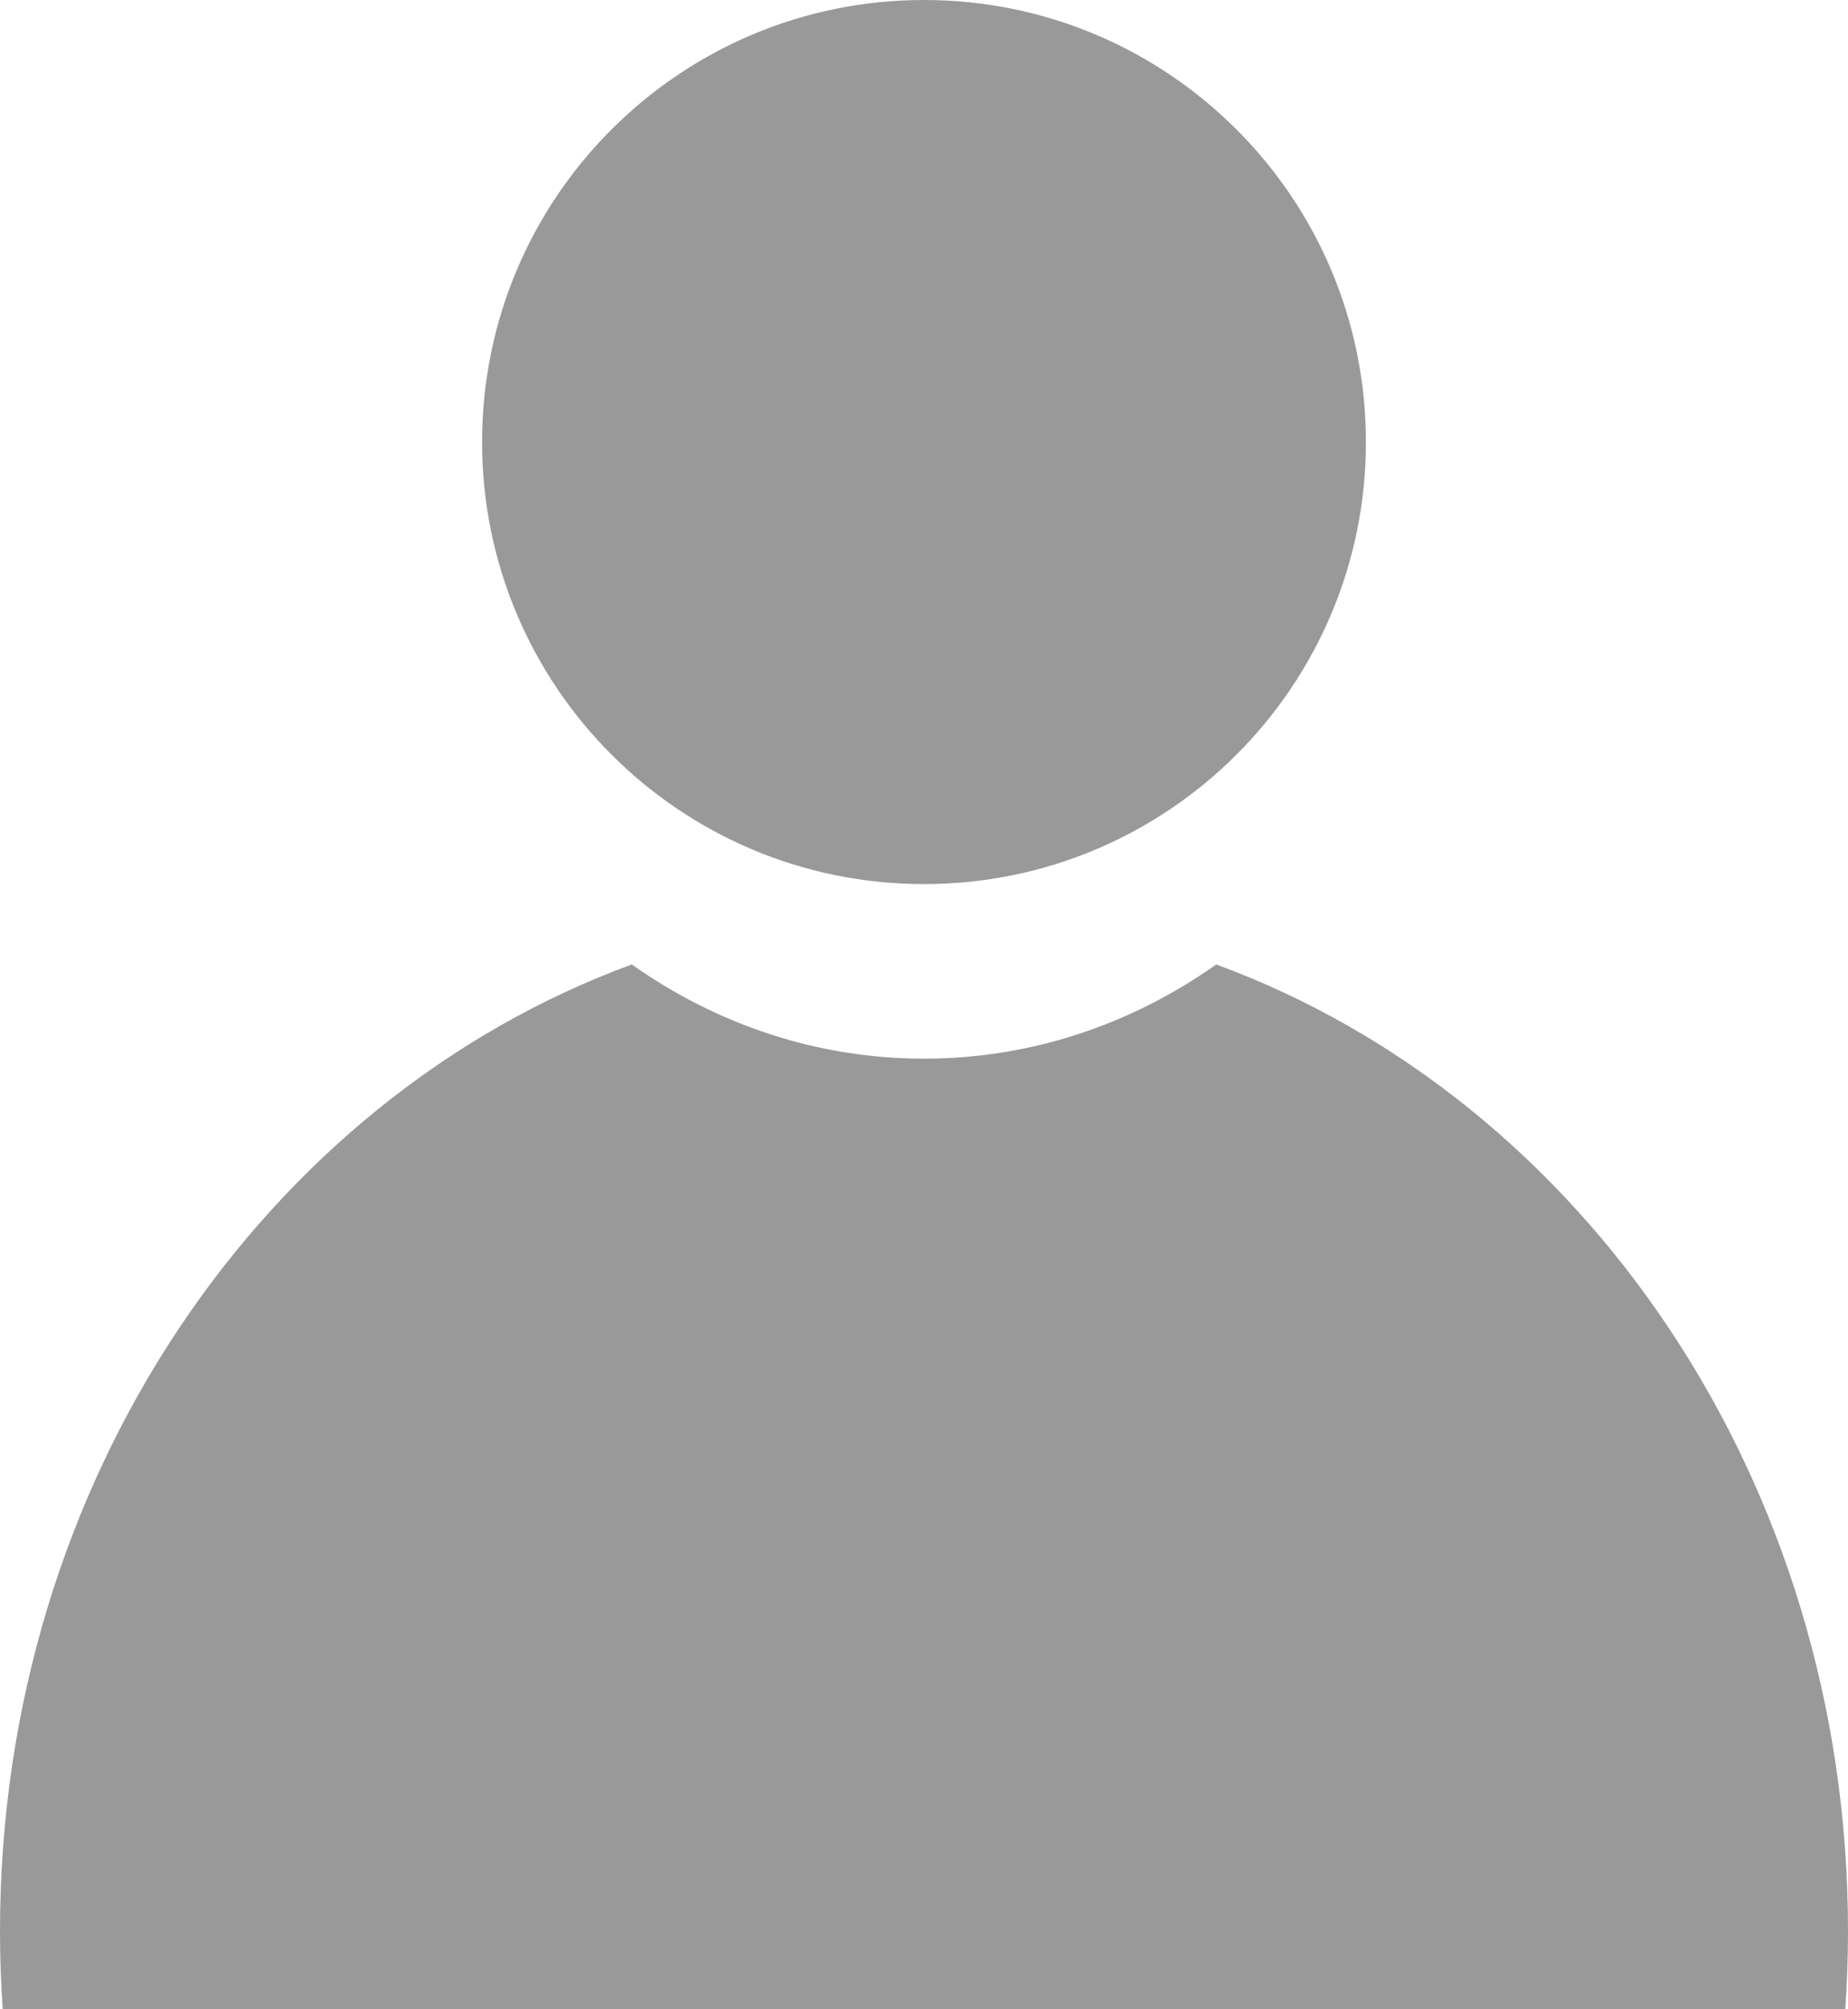 <?xml version="1.0" encoding="UTF-8"?>
<svg width="23px" height="25px" viewBox="0 0 23 25" version="1.1" xmlns="http://www.w3.org/2000/svg" xmlns:xlink="http://www.w3.org/1999/xlink">
    <!-- Generator: Sketch 52.1 (67048) - http://www.bohemiancoding.com/sketch -->
    <title>Group 3</title>
    <desc>Created with Sketch.</desc>
    <g id="Page-1" stroke="none" stroke-width="1" fill="none" fill-rule="evenodd">
        <g id="1_1_Latest-Orders" transform="translate(-48, -174)" fill="#999999" fill-rule="nonzero">
            <g id="Group-6-+-Group-2-+-Group-2-Copy-+-Group-2-Copy-2-Mask" transform="translate(24, 72)">
                <g id="Group-2" transform="translate(6, 44)">
                    <g id="用户" transform="translate(12, 53)">
                        <g id="Group-3" transform="translate(6, 5)">
                            <path d="M6,5.5 C6,8.538 8.462,11 11.5,11 C14.538,11 17,8.538 17,5.5 C17,2.462 14.538,0 11.5,0 C8.462,0 6,2.462 6,5.5 Z" id="Shape"></path>
                            <path d="M15.137,12 C14.087,12.742 12.839,13.172 11.5,13.172 C10.161,13.172 8.913,12.742 7.863,12 C3.294,13.677 0,18.427 0,24.024 C0,24.353 0.011,24.678 0.034,25 L22.966,25 C22.989,24.678 23,24.353 23,24.024 C23,18.427 19.706,13.677 15.137,12 L15.137,12 Z" id="Shape"></path>
                        </g>
                    </g>
                </g>
            </g>
        </g>
    </g>
</svg>